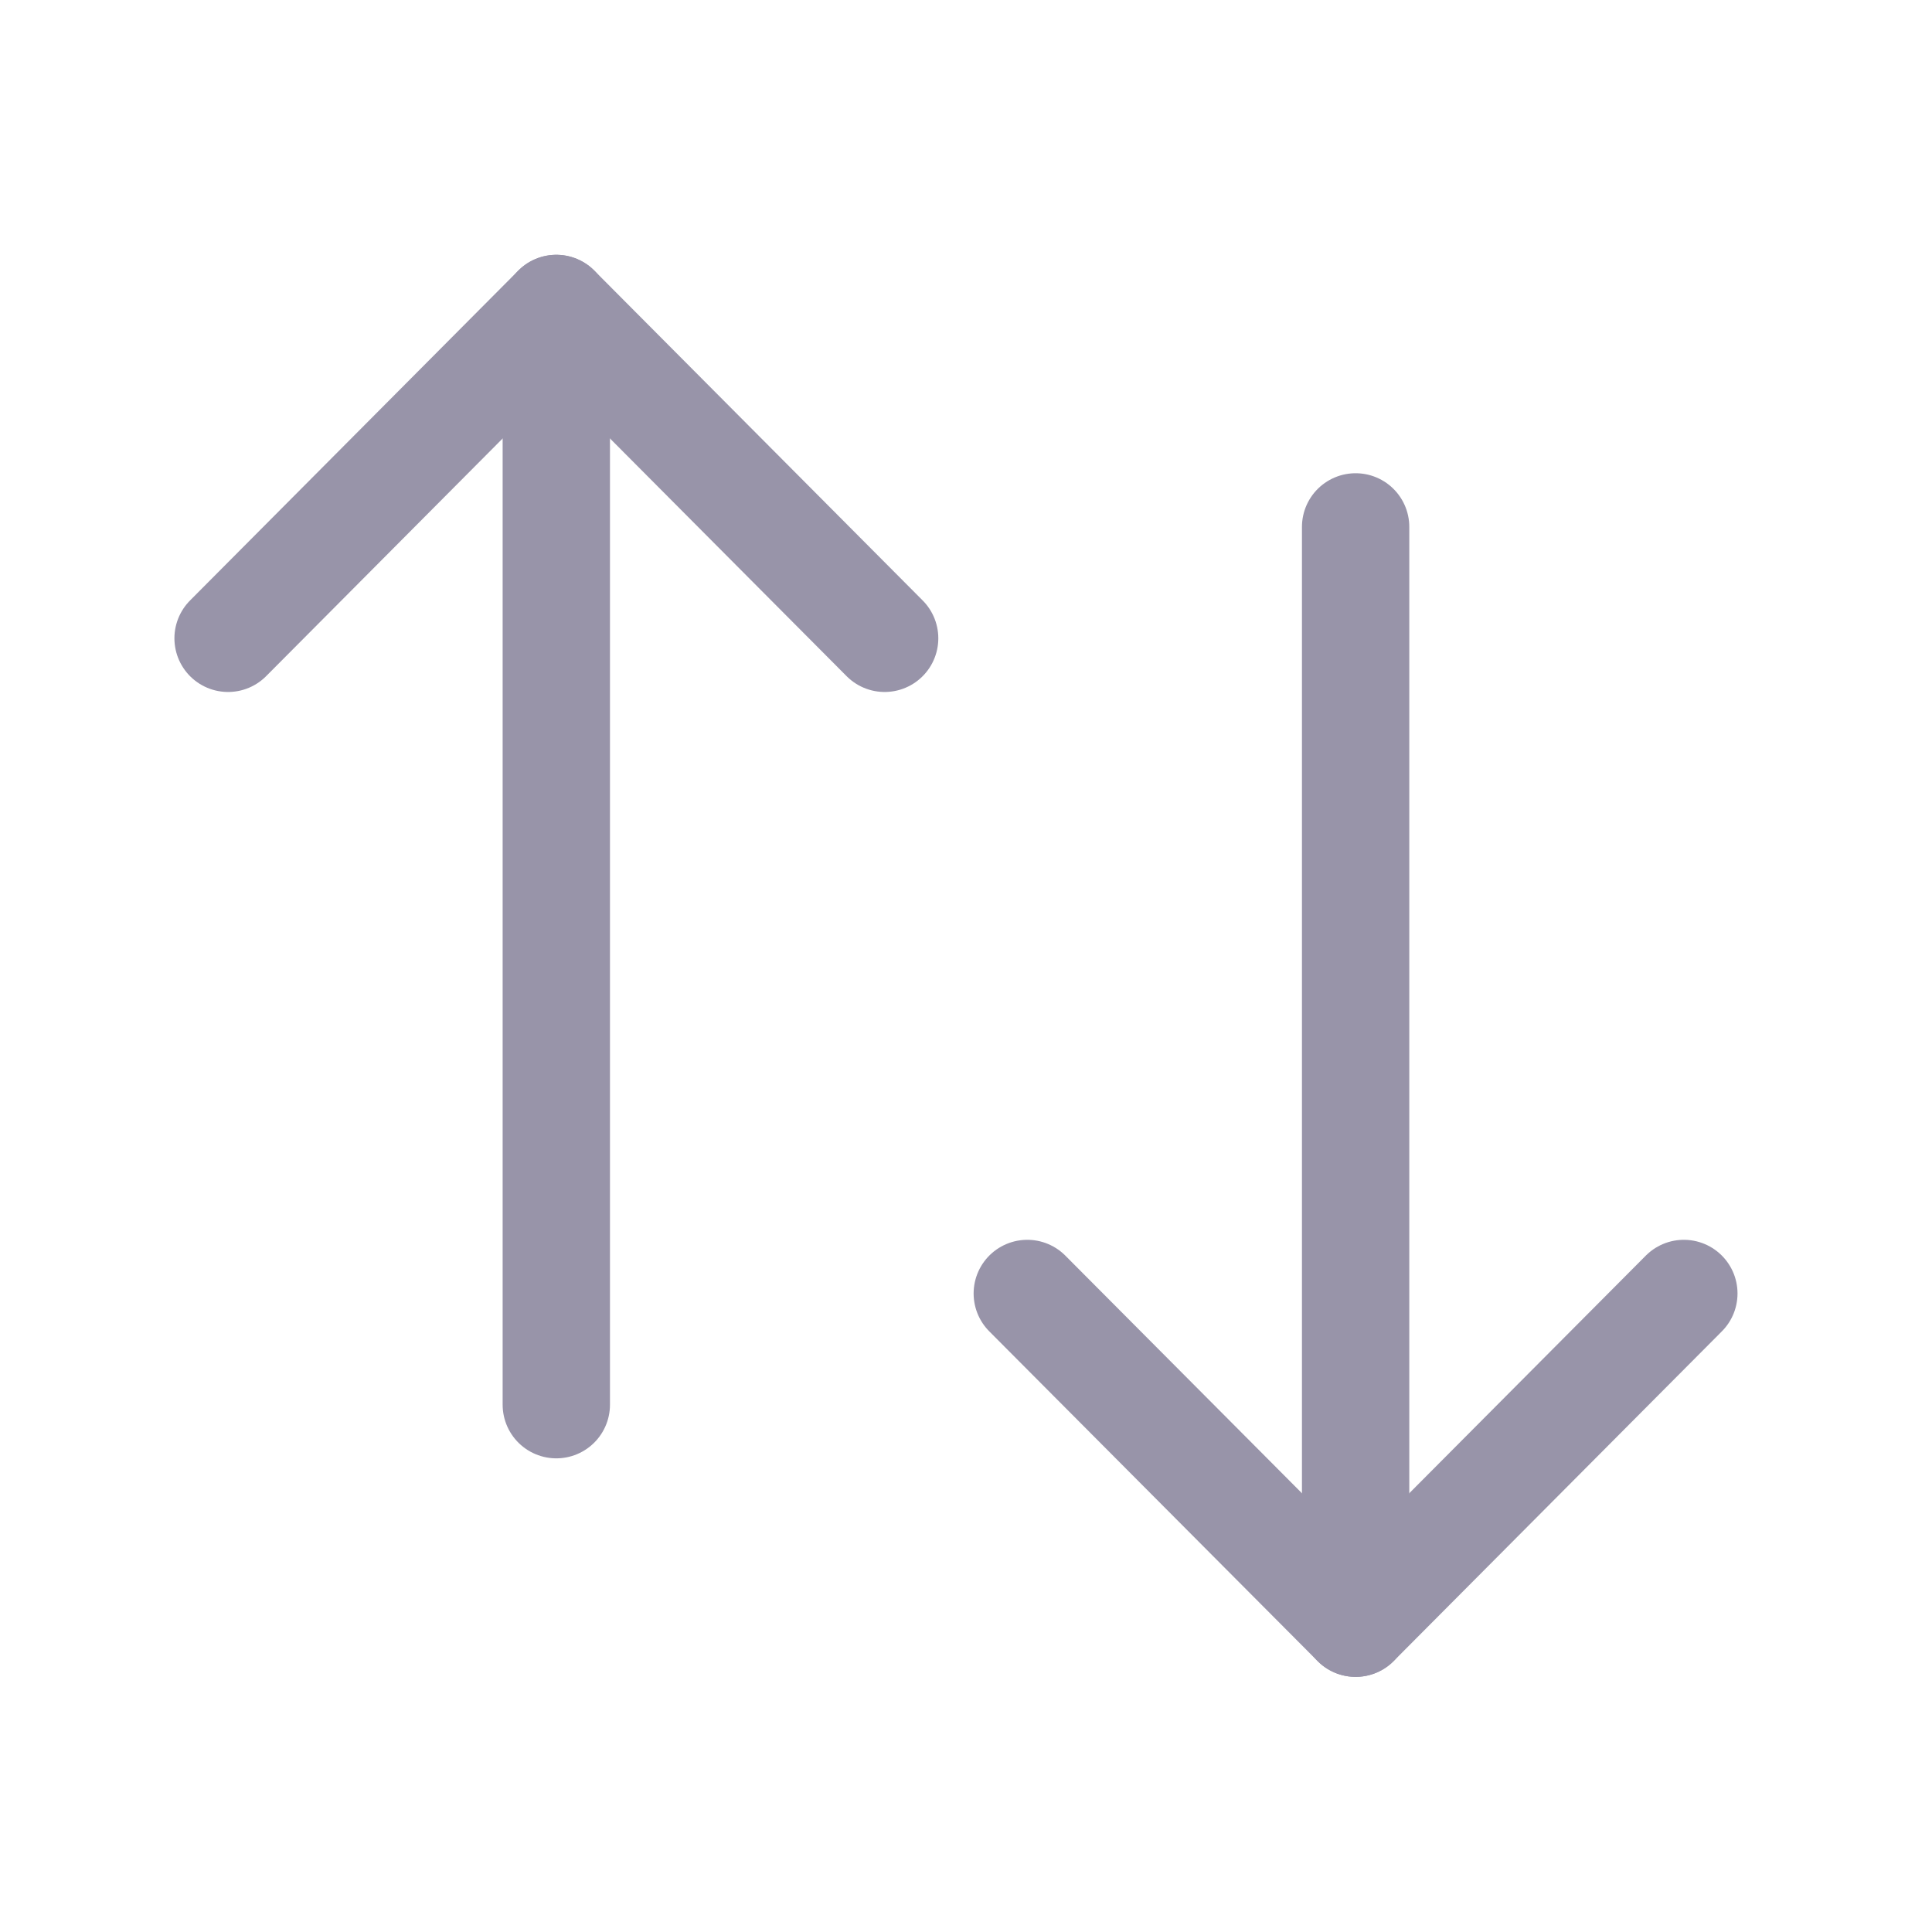 <svg width="18" height="18" viewBox="0 0 18 18" fill="none" xmlns="http://www.w3.org/2000/svg">
<path d="M12.63 15.123V4.909" stroke="#9894A9" stroke-linecap="round" stroke-linejoin="round"/>
<path d="M15.688 12.051L12.63 15.123L9.571 12.051" stroke="#9894A9" stroke-linecap="round" stroke-linejoin="round"/>
<path d="M5.183 2.874V13.087" stroke="#9894A9" stroke-linecap="round" stroke-linejoin="round"/>
<path d="M2.125 5.947L5.183 2.874L8.242 5.947" stroke="#9894A9" stroke-linecap="round" stroke-linejoin="round"/>
</svg>
